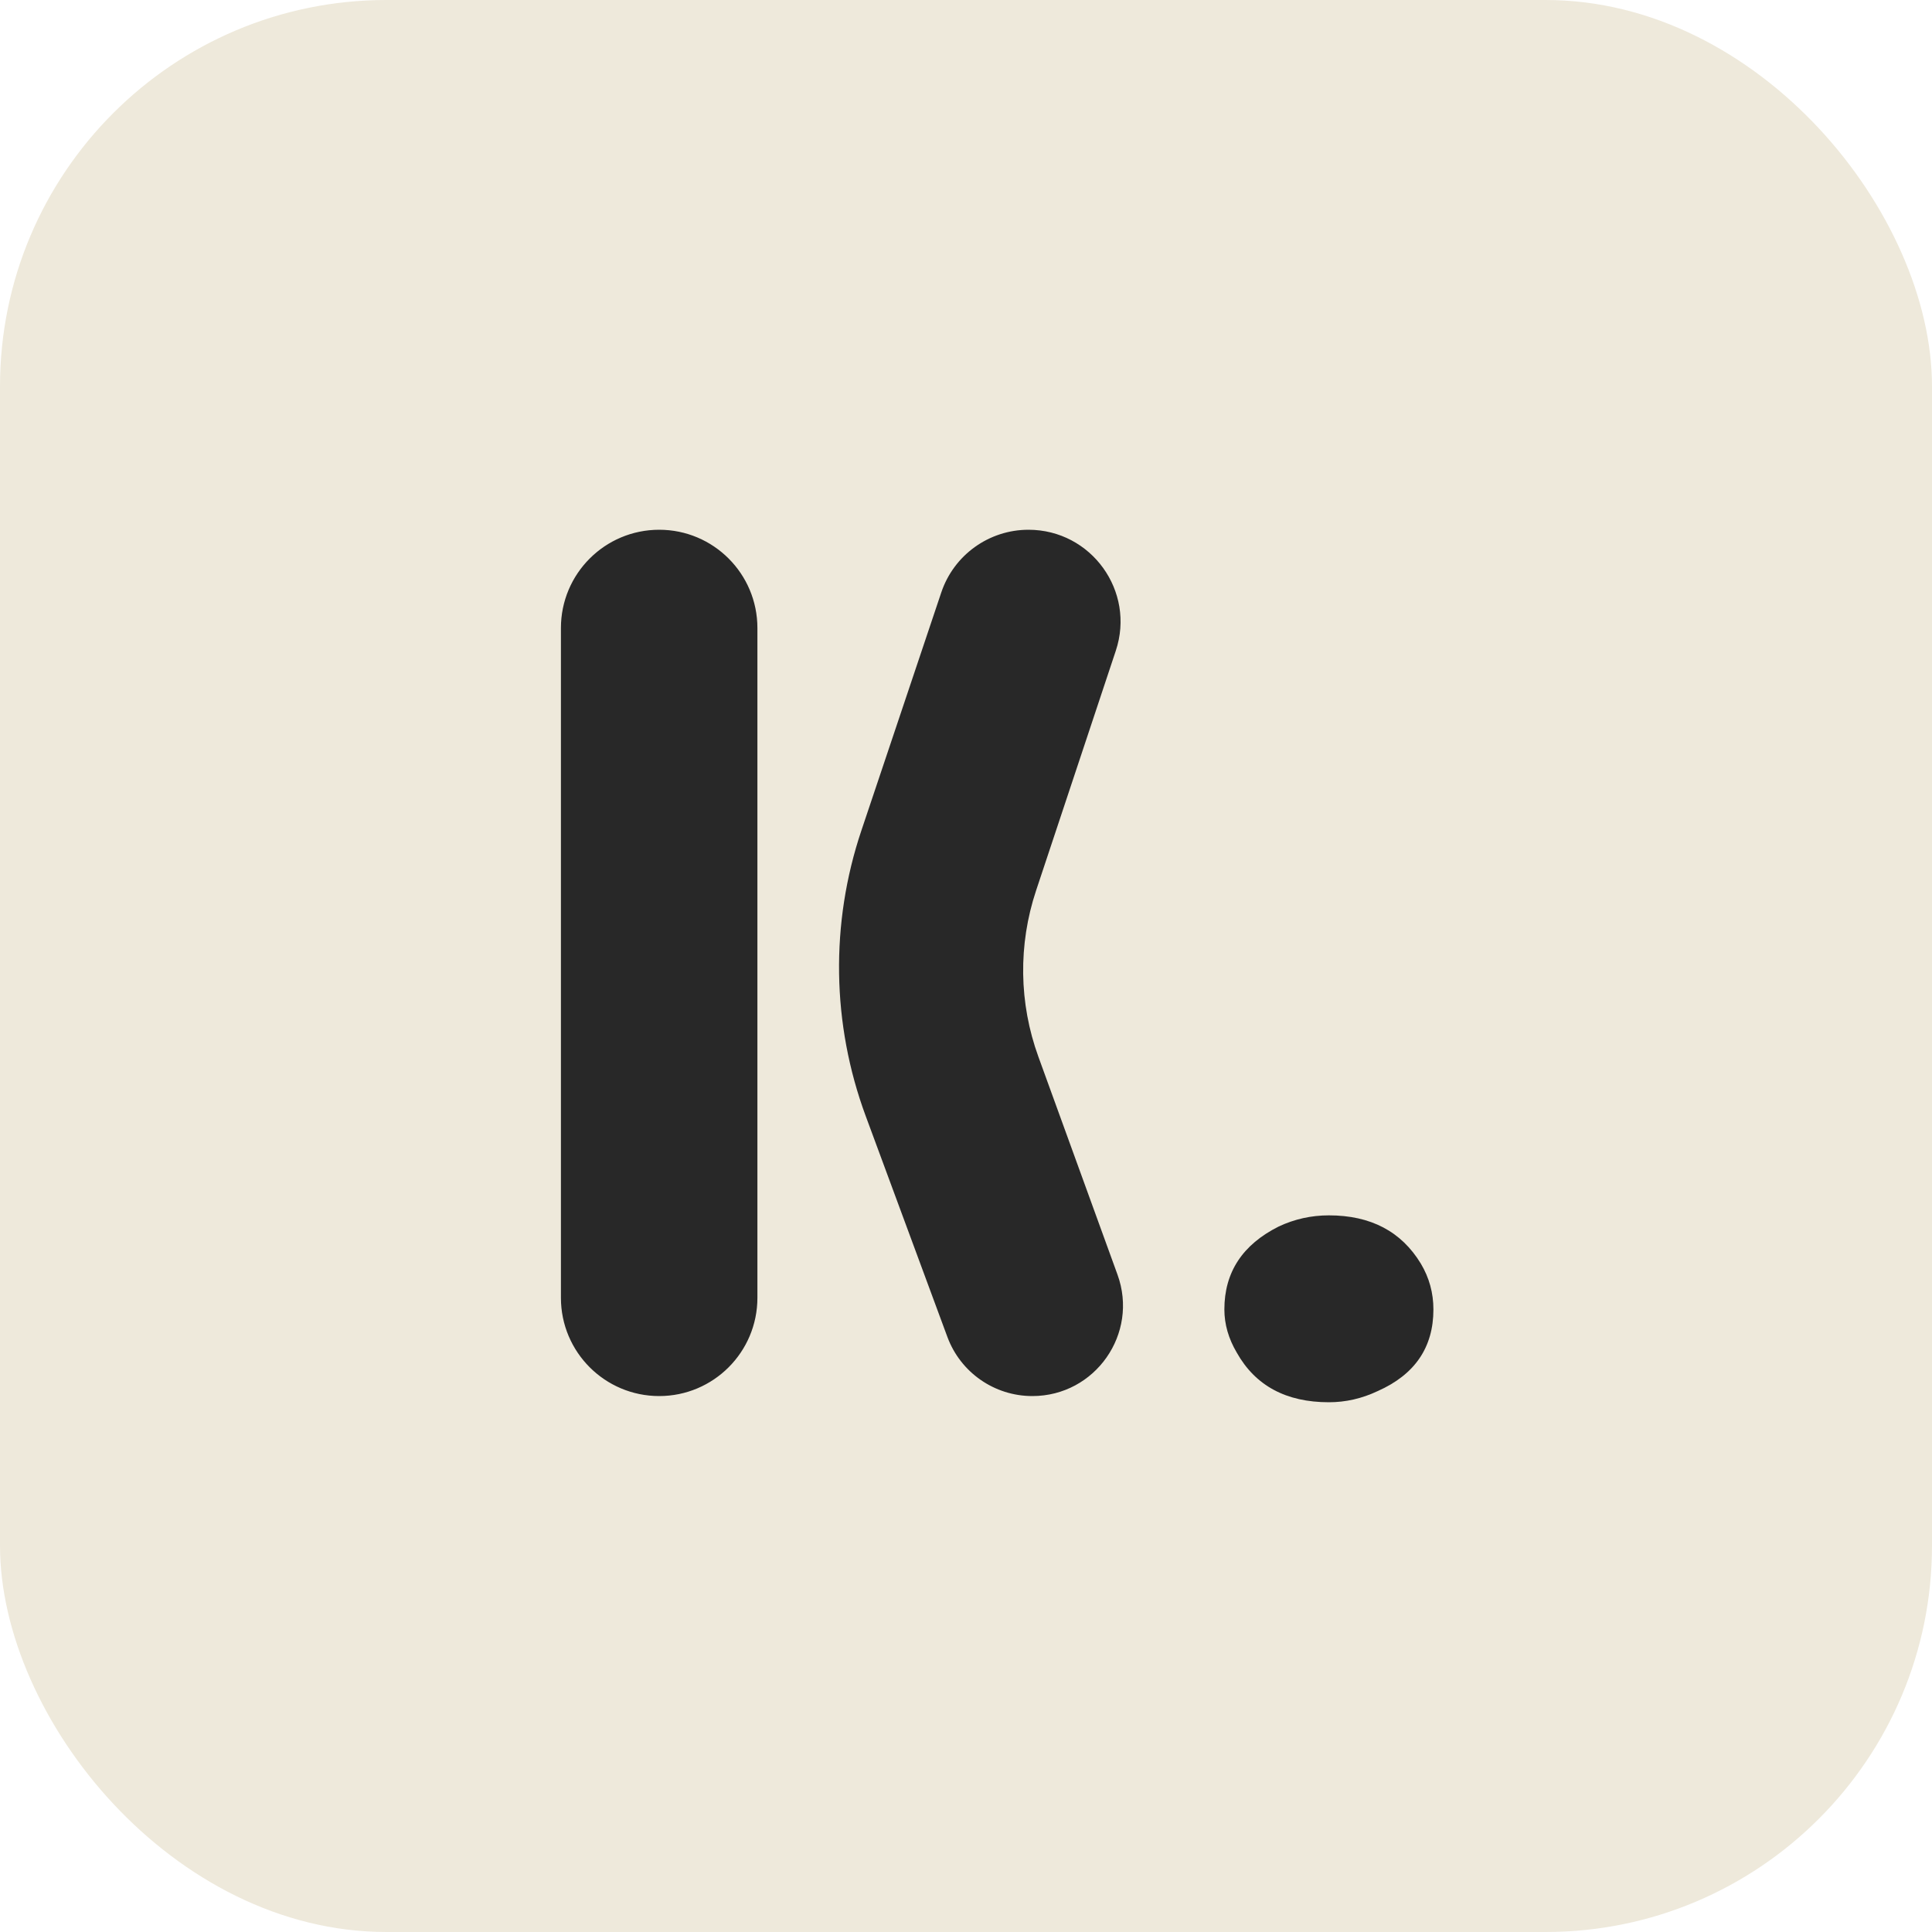 <svg width="30" height="30" viewBox="0 0 30 30" fill="none" xmlns="http://www.w3.org/2000/svg">
<rect width="30" height="30" rx="6" fill="#EEE9DB"/>
<path d="M10.236 21.678C9.393 21.678 8.71 20.995 8.71 20.152V9.752C8.71 8.909 9.393 8.226 10.236 8.226V8.226C11.078 8.226 11.761 8.909 11.761 9.752V20.152C11.761 20.995 11.078 21.678 10.236 21.678V21.678ZM13.442 17.328C12.915 15.902 12.891 14.339 13.375 12.898L14.616 9.2C14.811 8.618 15.357 8.226 15.97 8.226V8.226C16.945 8.226 17.634 9.18 17.326 10.105L16.088 13.829C15.809 14.668 15.821 15.577 16.124 16.409L17.352 19.791C17.686 20.709 17.006 21.678 16.03 21.678V21.678C15.442 21.678 14.915 21.312 14.711 20.76L13.442 17.328Z" fill="#282828"/>
<path d="M19.012 20.333C19.012 19.756 19.293 19.327 19.856 19.045C20.101 18.93 20.361 18.872 20.635 18.872C21.284 18.872 21.76 19.122 22.063 19.622C22.193 19.84 22.258 20.077 22.258 20.333C22.258 20.922 21.97 21.345 21.392 21.601C21.147 21.717 20.895 21.774 20.635 21.774C19.971 21.774 19.495 21.518 19.206 21.006C19.077 20.788 19.012 20.564 19.012 20.333Z" fill="#282828"/>
</svg>

